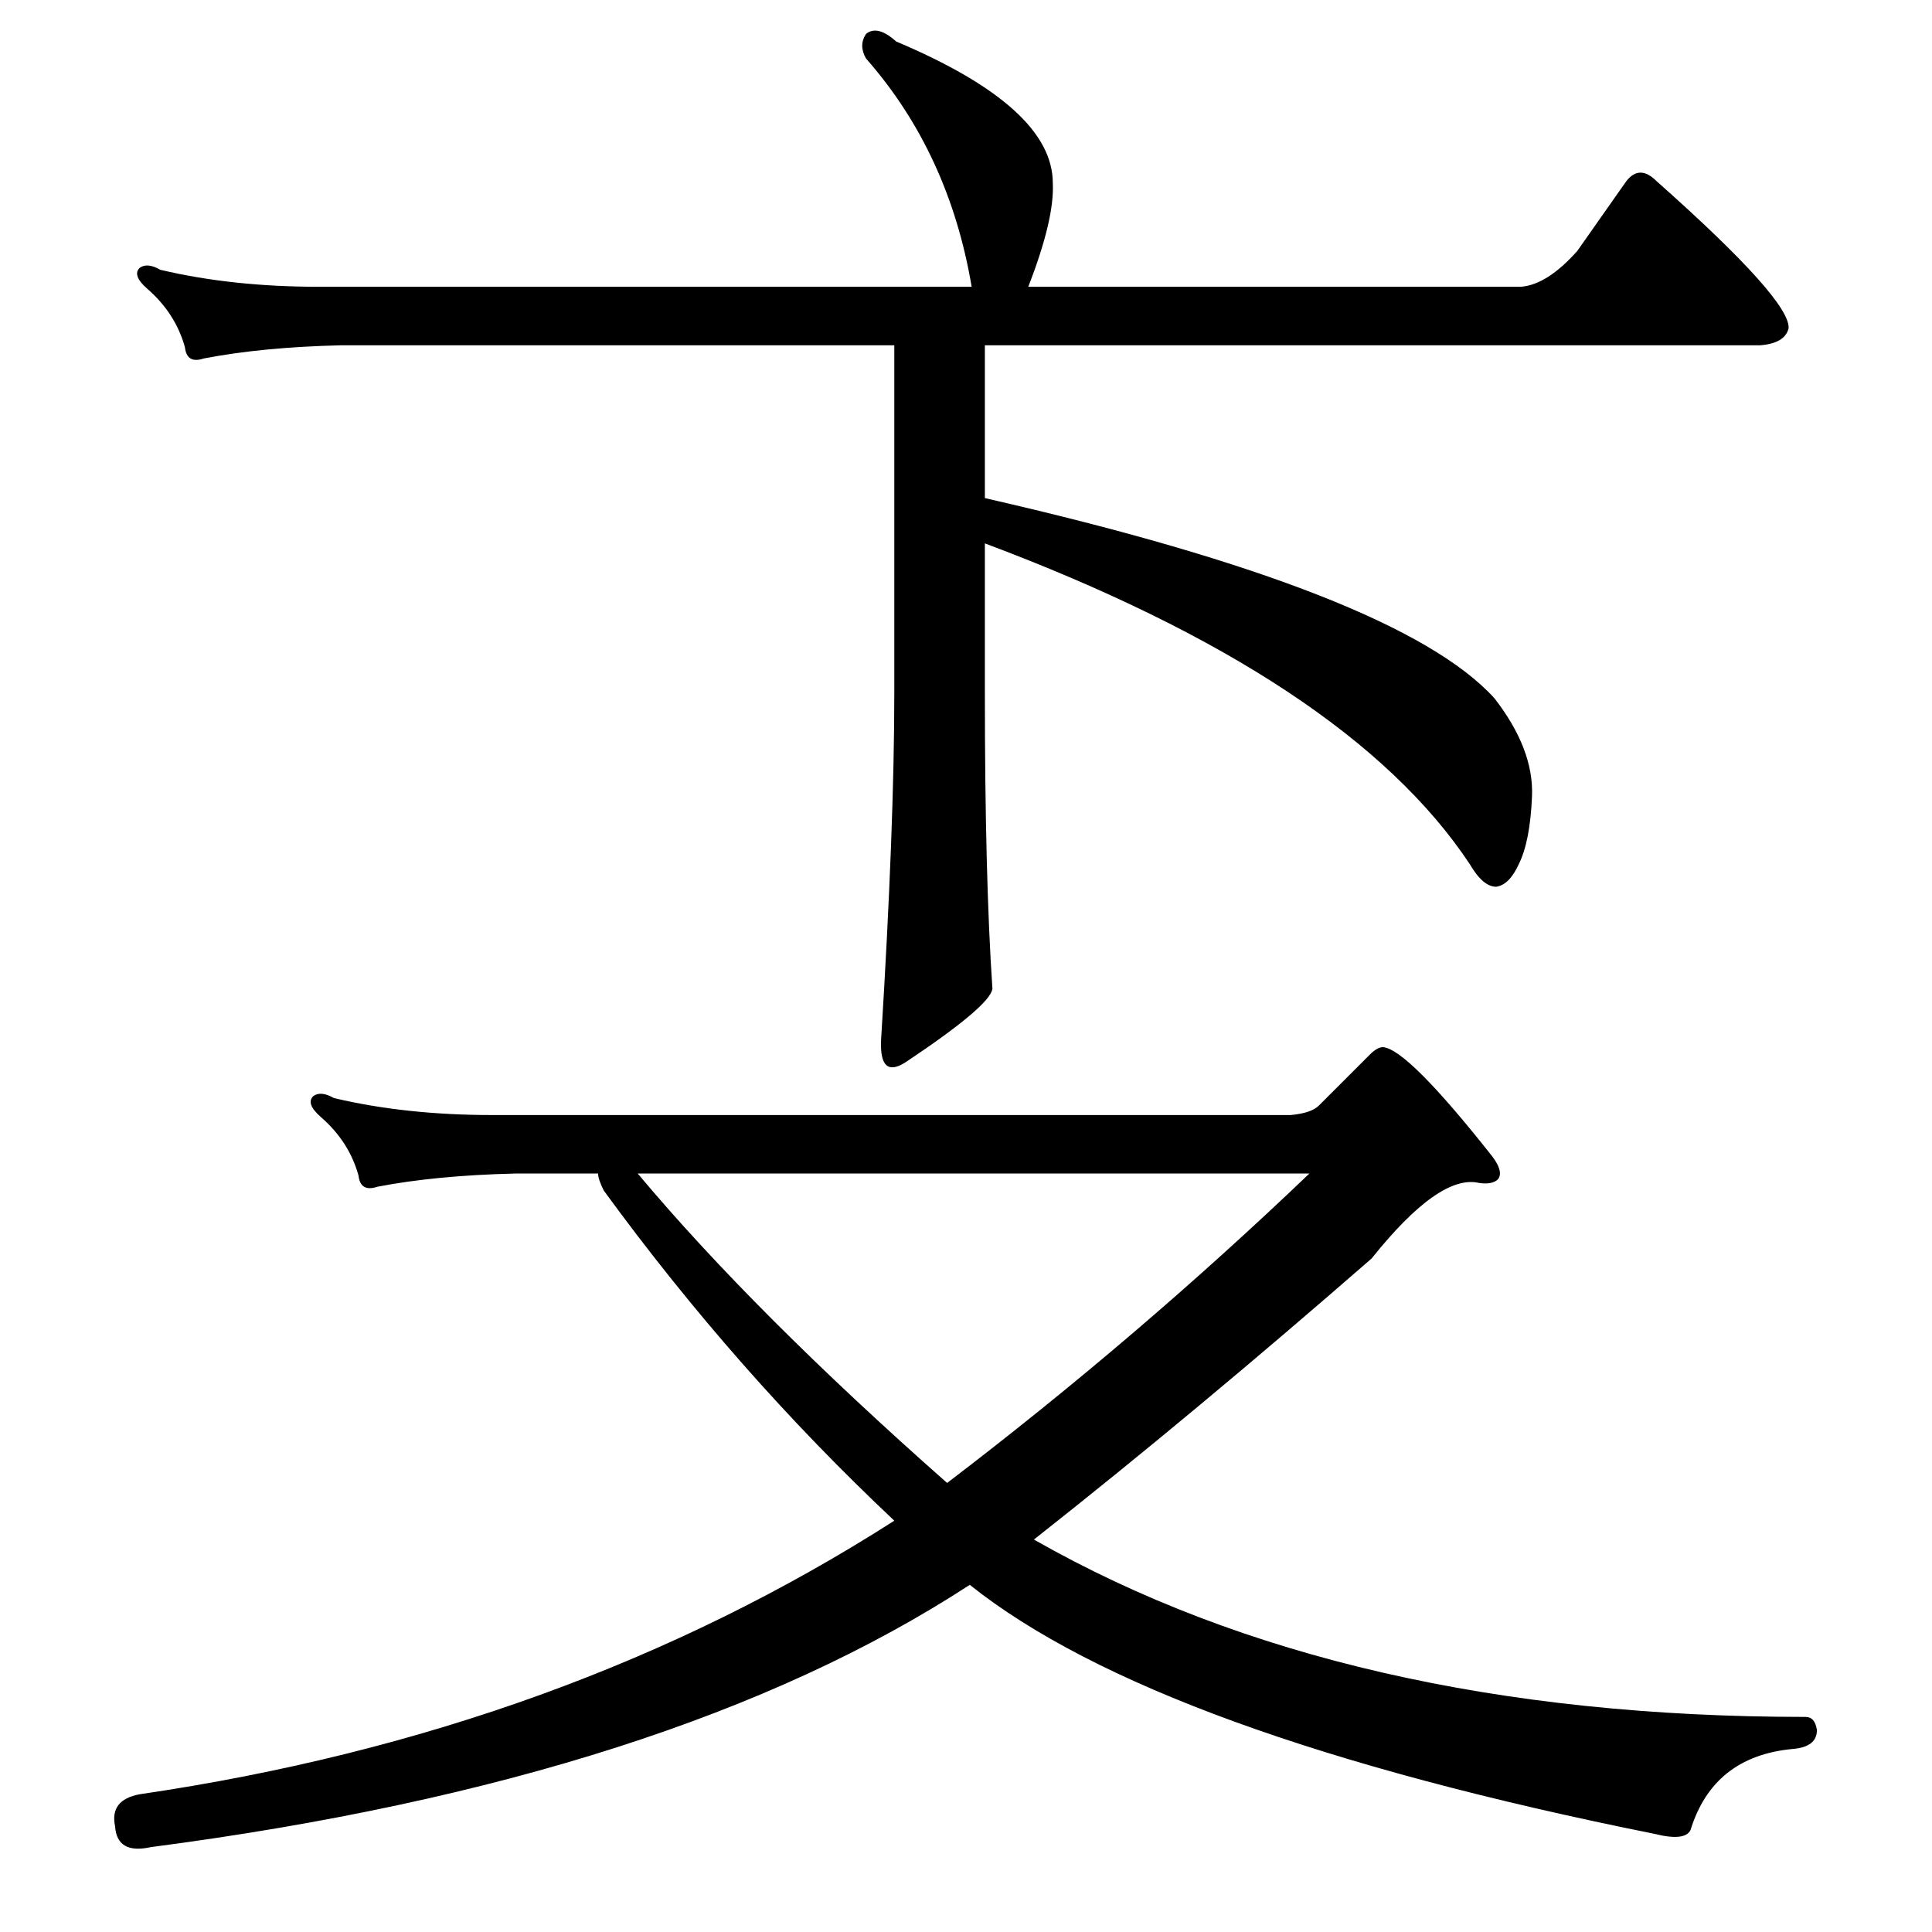 <?xml version="1.0" standalone="no"?>
<!DOCTYPE svg PUBLIC "-//W3C//DTD SVG 1.1//EN" "http://www.w3.org/Graphics/SVG/1.1/DTD/svg11.dtd" >
<svg xmlns="http://www.w3.org/2000/svg" xmlns:xlink="http://www.w3.org/1999/xlink" version="1.1" viewBox="0 -205 1024 1024">
  <g transform="matrix(1 0 0 -1 0 819)">
   <path fill="currentColor"
d="M792 654q21 -27 20 -52q-1 -24 -7 -36q-5 -11 -12 -12q-7 0 -14 12q-65 98 -257 170v-79q0 -98 4 -157q-1 -9 -46 -39q-14 -9 -13 12q7 113 7 184v184h-293q-42 -1 -73 -7q-9 -3 -10 6q-5 18 -20 31q-8 7 -4 11q4 3 11 -1q38 -9 84 -9h346q-12 71 -56 121q-4 7 0 13
q6 5 16 -4q83 -35 83 -75q1 -19 -13 -55h261q14 1 30 19l26 37q7 9 16 0q71 -63 70 -78q-2 -8 -15 -9h-411v-81q219 -50 270 -106zM684 433q11 1 15 5l27 27q4 4 7 4q13 -1 58 -58q6 -8 3 -12q-3 -3 -10 -2q-21 5 -57 -40q-94 -82 -179 -149q165 -94 409 -94q5 0 6 -7
q0 -9 -13 -10q-42 -4 -54 -43q-3 -6 -19 -2q-264 53 -363 132q-158 -103 -434 -139q-18 -4 -19 11q-3 14 13 17q225 33 400 145q-84 79 -154 175q-3 6 -3 9h-44q-42 -1 -73 -7q-9 -3 -10 6q-5 18 -20 31q-8 7 -4 11q4 3 11 -1q38 -9 84 -9h423zM338 402q62 -74 164 -164
q101 77 192 164h-356z" />
  </g>

</svg>
